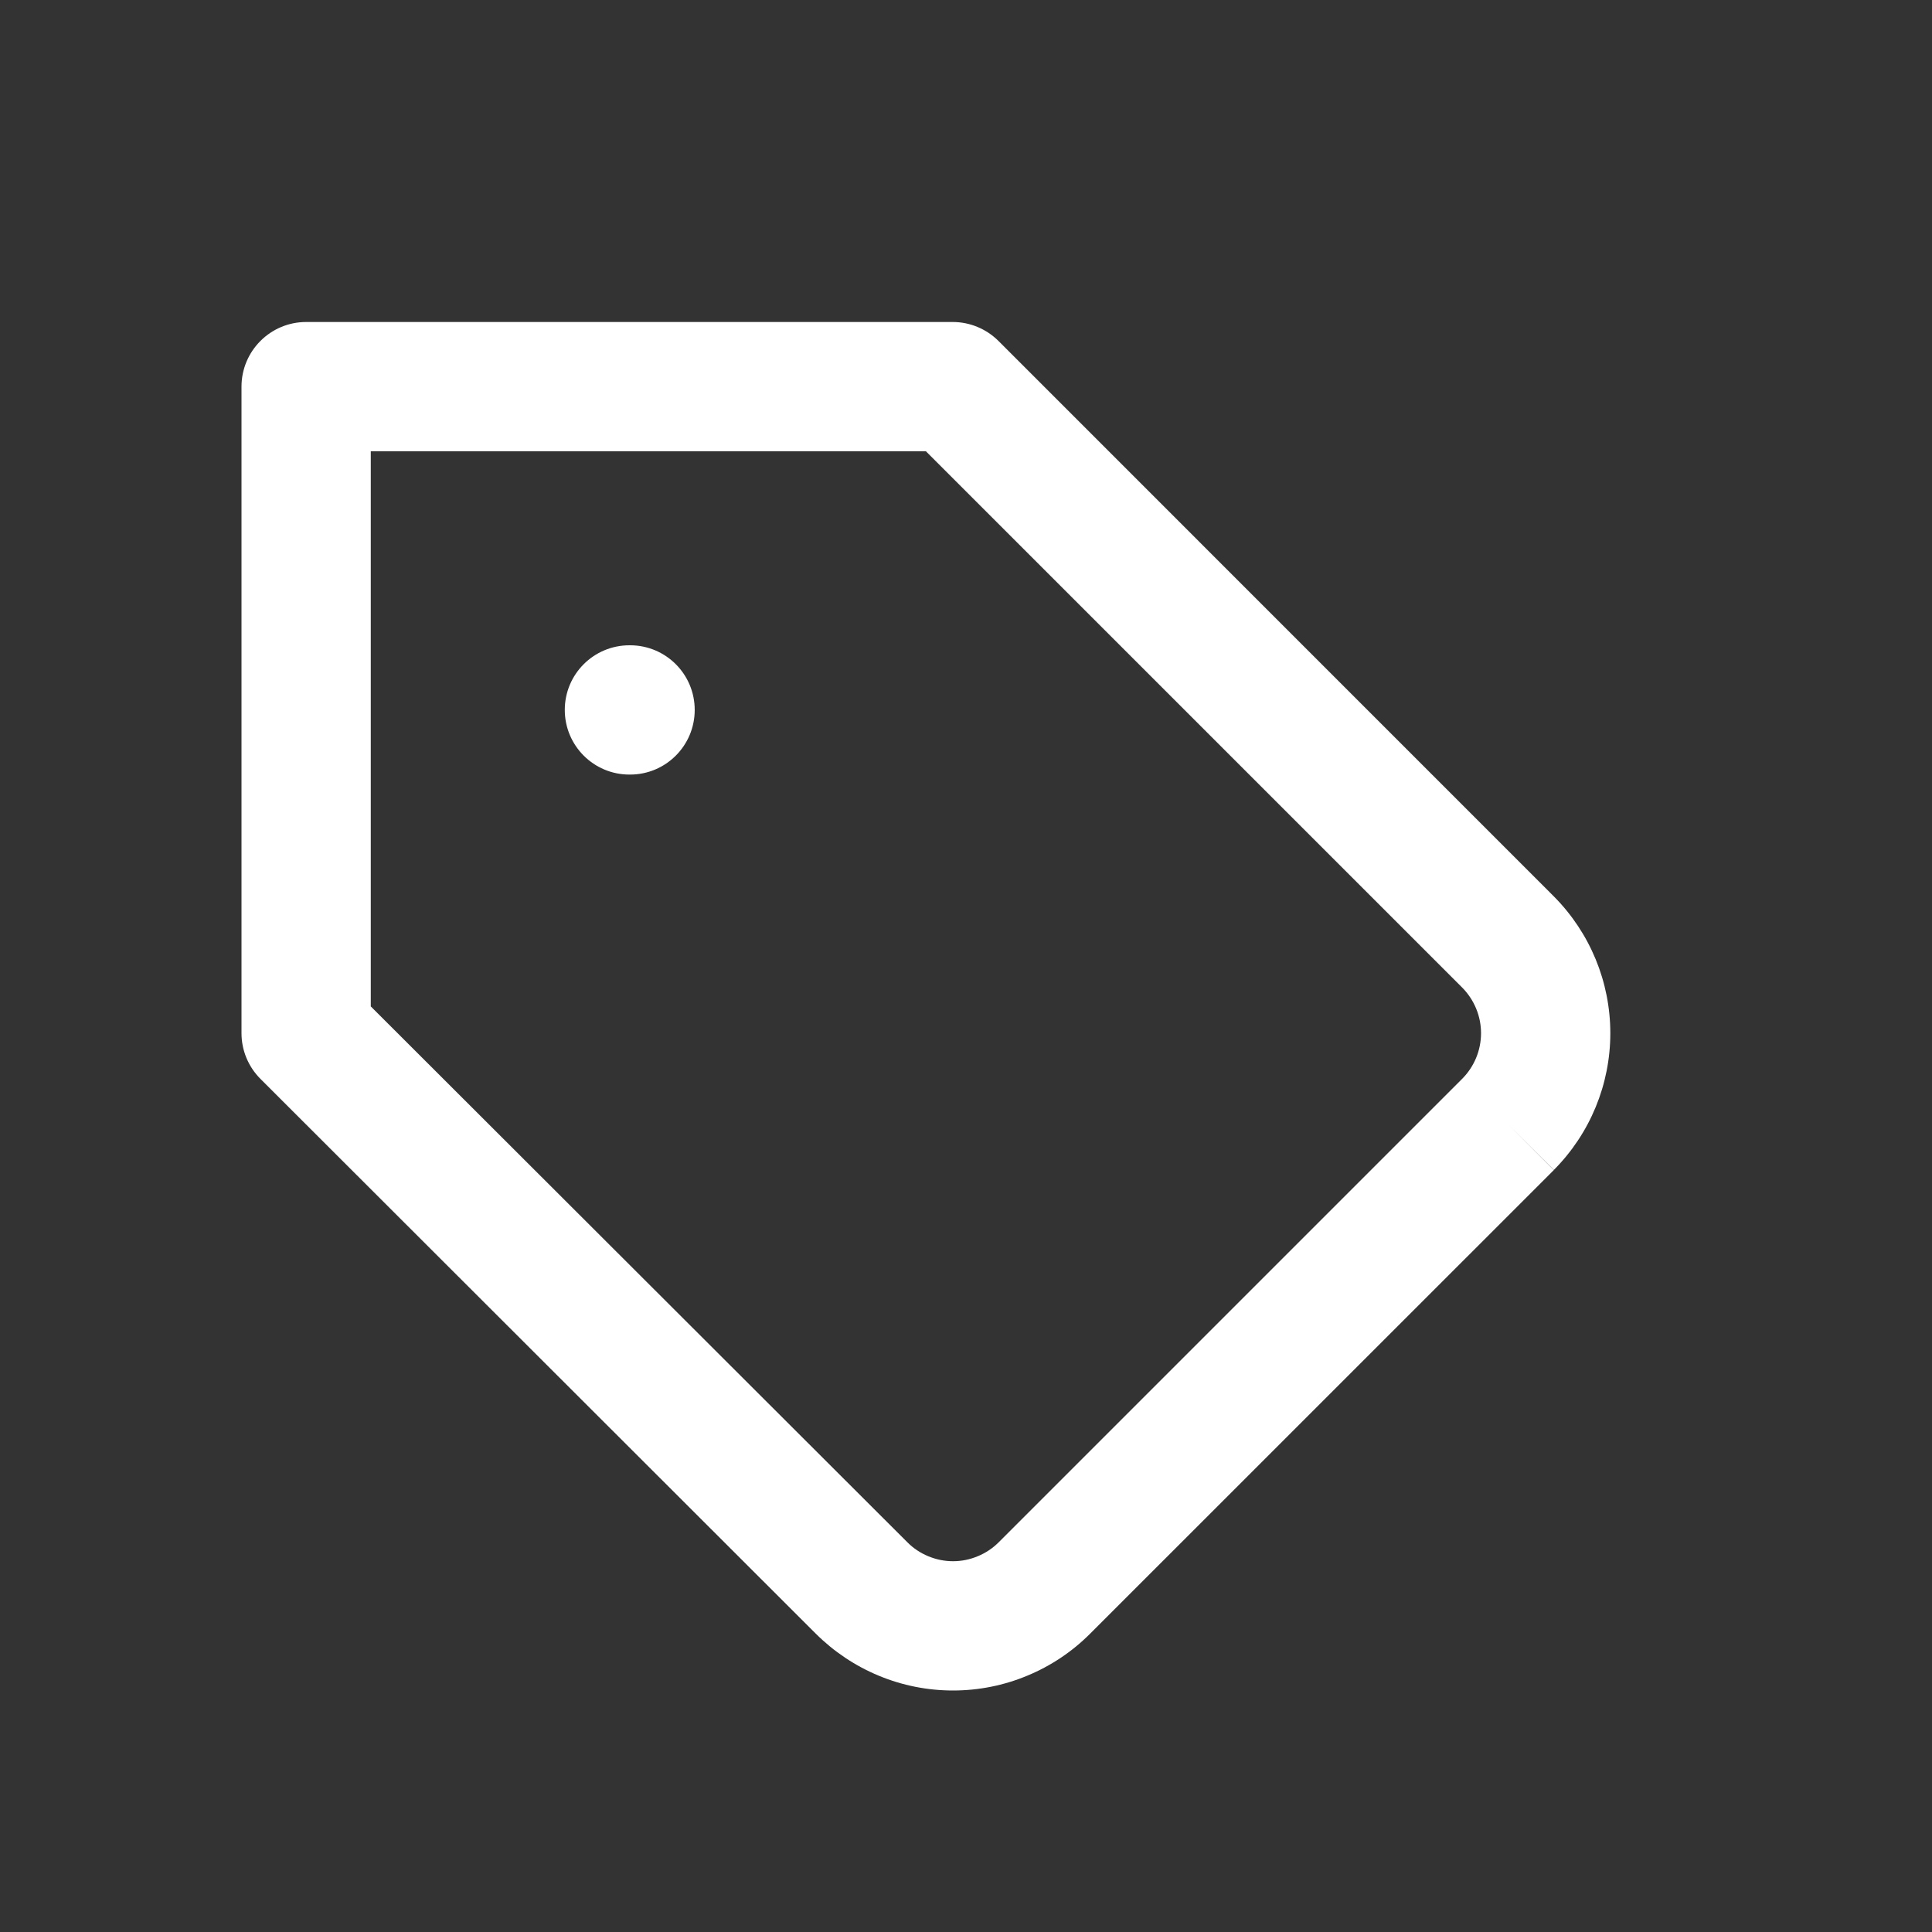 <svg width="24" height="24" viewBox="0 0 24 24" fill="none" xmlns="http://www.w3.org/2000/svg">
<rect x="0" y="0" width="24" height="24" fill="#333333" stroke="none"/>
<path fill-rule="evenodd" clip-rule="evenodd" d="M3.803 4C3.36 4 3 4.36 3 4.803V12.835C3 13.048 3.085 13.252 3.236 13.403L10.134 20.294C10.358 20.517 10.624 20.695 10.916 20.816C11.209 20.938 11.522 21 11.839 21C12.155 21 12.469 20.938 12.761 20.816C13.054 20.695 13.32 20.517 13.543 20.293L19.302 14.535L18.734 13.967L19.303 14.533C19.752 14.082 20.004 13.471 20.004 12.835C20.004 12.198 19.752 11.588 19.303 11.136L12.403 4.235C12.252 4.085 12.048 4 11.835 4H3.803ZM18.165 13.4L18.164 13.401L12.407 19.158C12.332 19.233 12.244 19.292 12.146 19.332C12.049 19.373 11.944 19.394 11.839 19.394C11.733 19.394 11.629 19.373 11.531 19.332C11.434 19.292 11.345 19.233 11.271 19.158L11.27 19.157L4.606 12.502V5.606H11.502L18.164 12.268L18.165 12.269C18.314 12.42 18.398 12.623 18.398 12.835C18.398 13.046 18.314 13.25 18.165 13.4ZM7.819 8.016C7.375 8.016 7.016 8.375 7.016 8.819C7.016 9.262 7.375 9.622 7.819 9.622H7.827C8.271 9.622 8.63 9.262 8.63 8.819C8.63 8.375 8.271 8.016 7.827 8.016H7.819Z" fill="white"/>
</svg>
